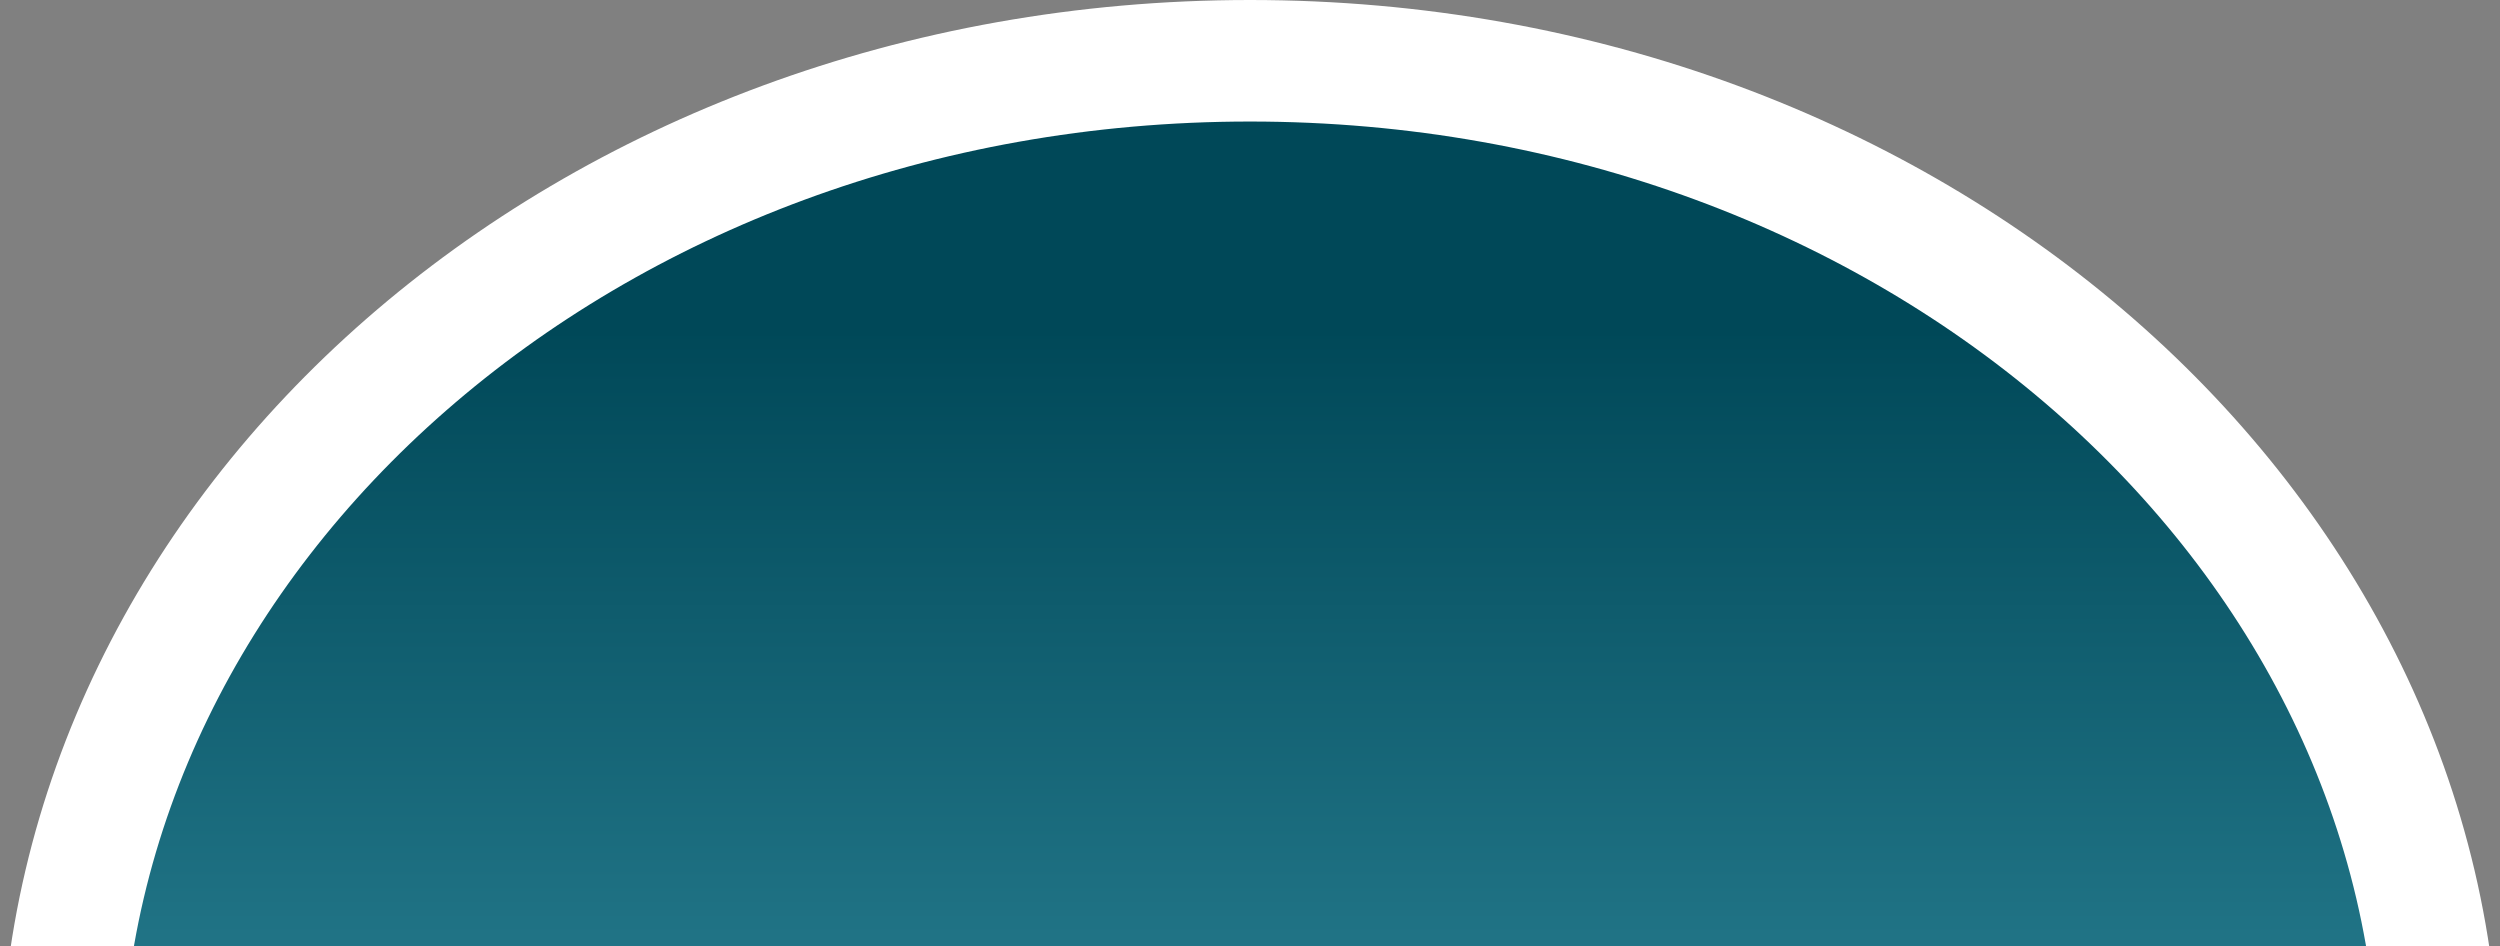 <svg width="288" height="109" viewBox="0 0 288 109" fill="none" xmlns="http://www.w3.org/2000/svg">
<rect x="0" y="0" width="288" height="109" fill="#808080" stroke="none"/>
<path d="M281 125.5C281 190.073 220.598 244 144 244C67.402 244 7 190.073 7 125.5C7 60.927 67.402 7 144 7C220.598 7 281 60.927 281 125.5Z" fill="url(#paint0_linear_1_205)" stroke="white" stroke-width="14"/>
<defs>
<linearGradient id="paint0_linear_1_205" x1="144" y1="0" x2="144" y2="251" gradientUnits="userSpaceOnUse">
<stop offset="0.151" stop-color="#004858"/>
<stop offset="0.807" stop-color="#4BADC2"/>
</linearGradient>
</defs>
</svg>
